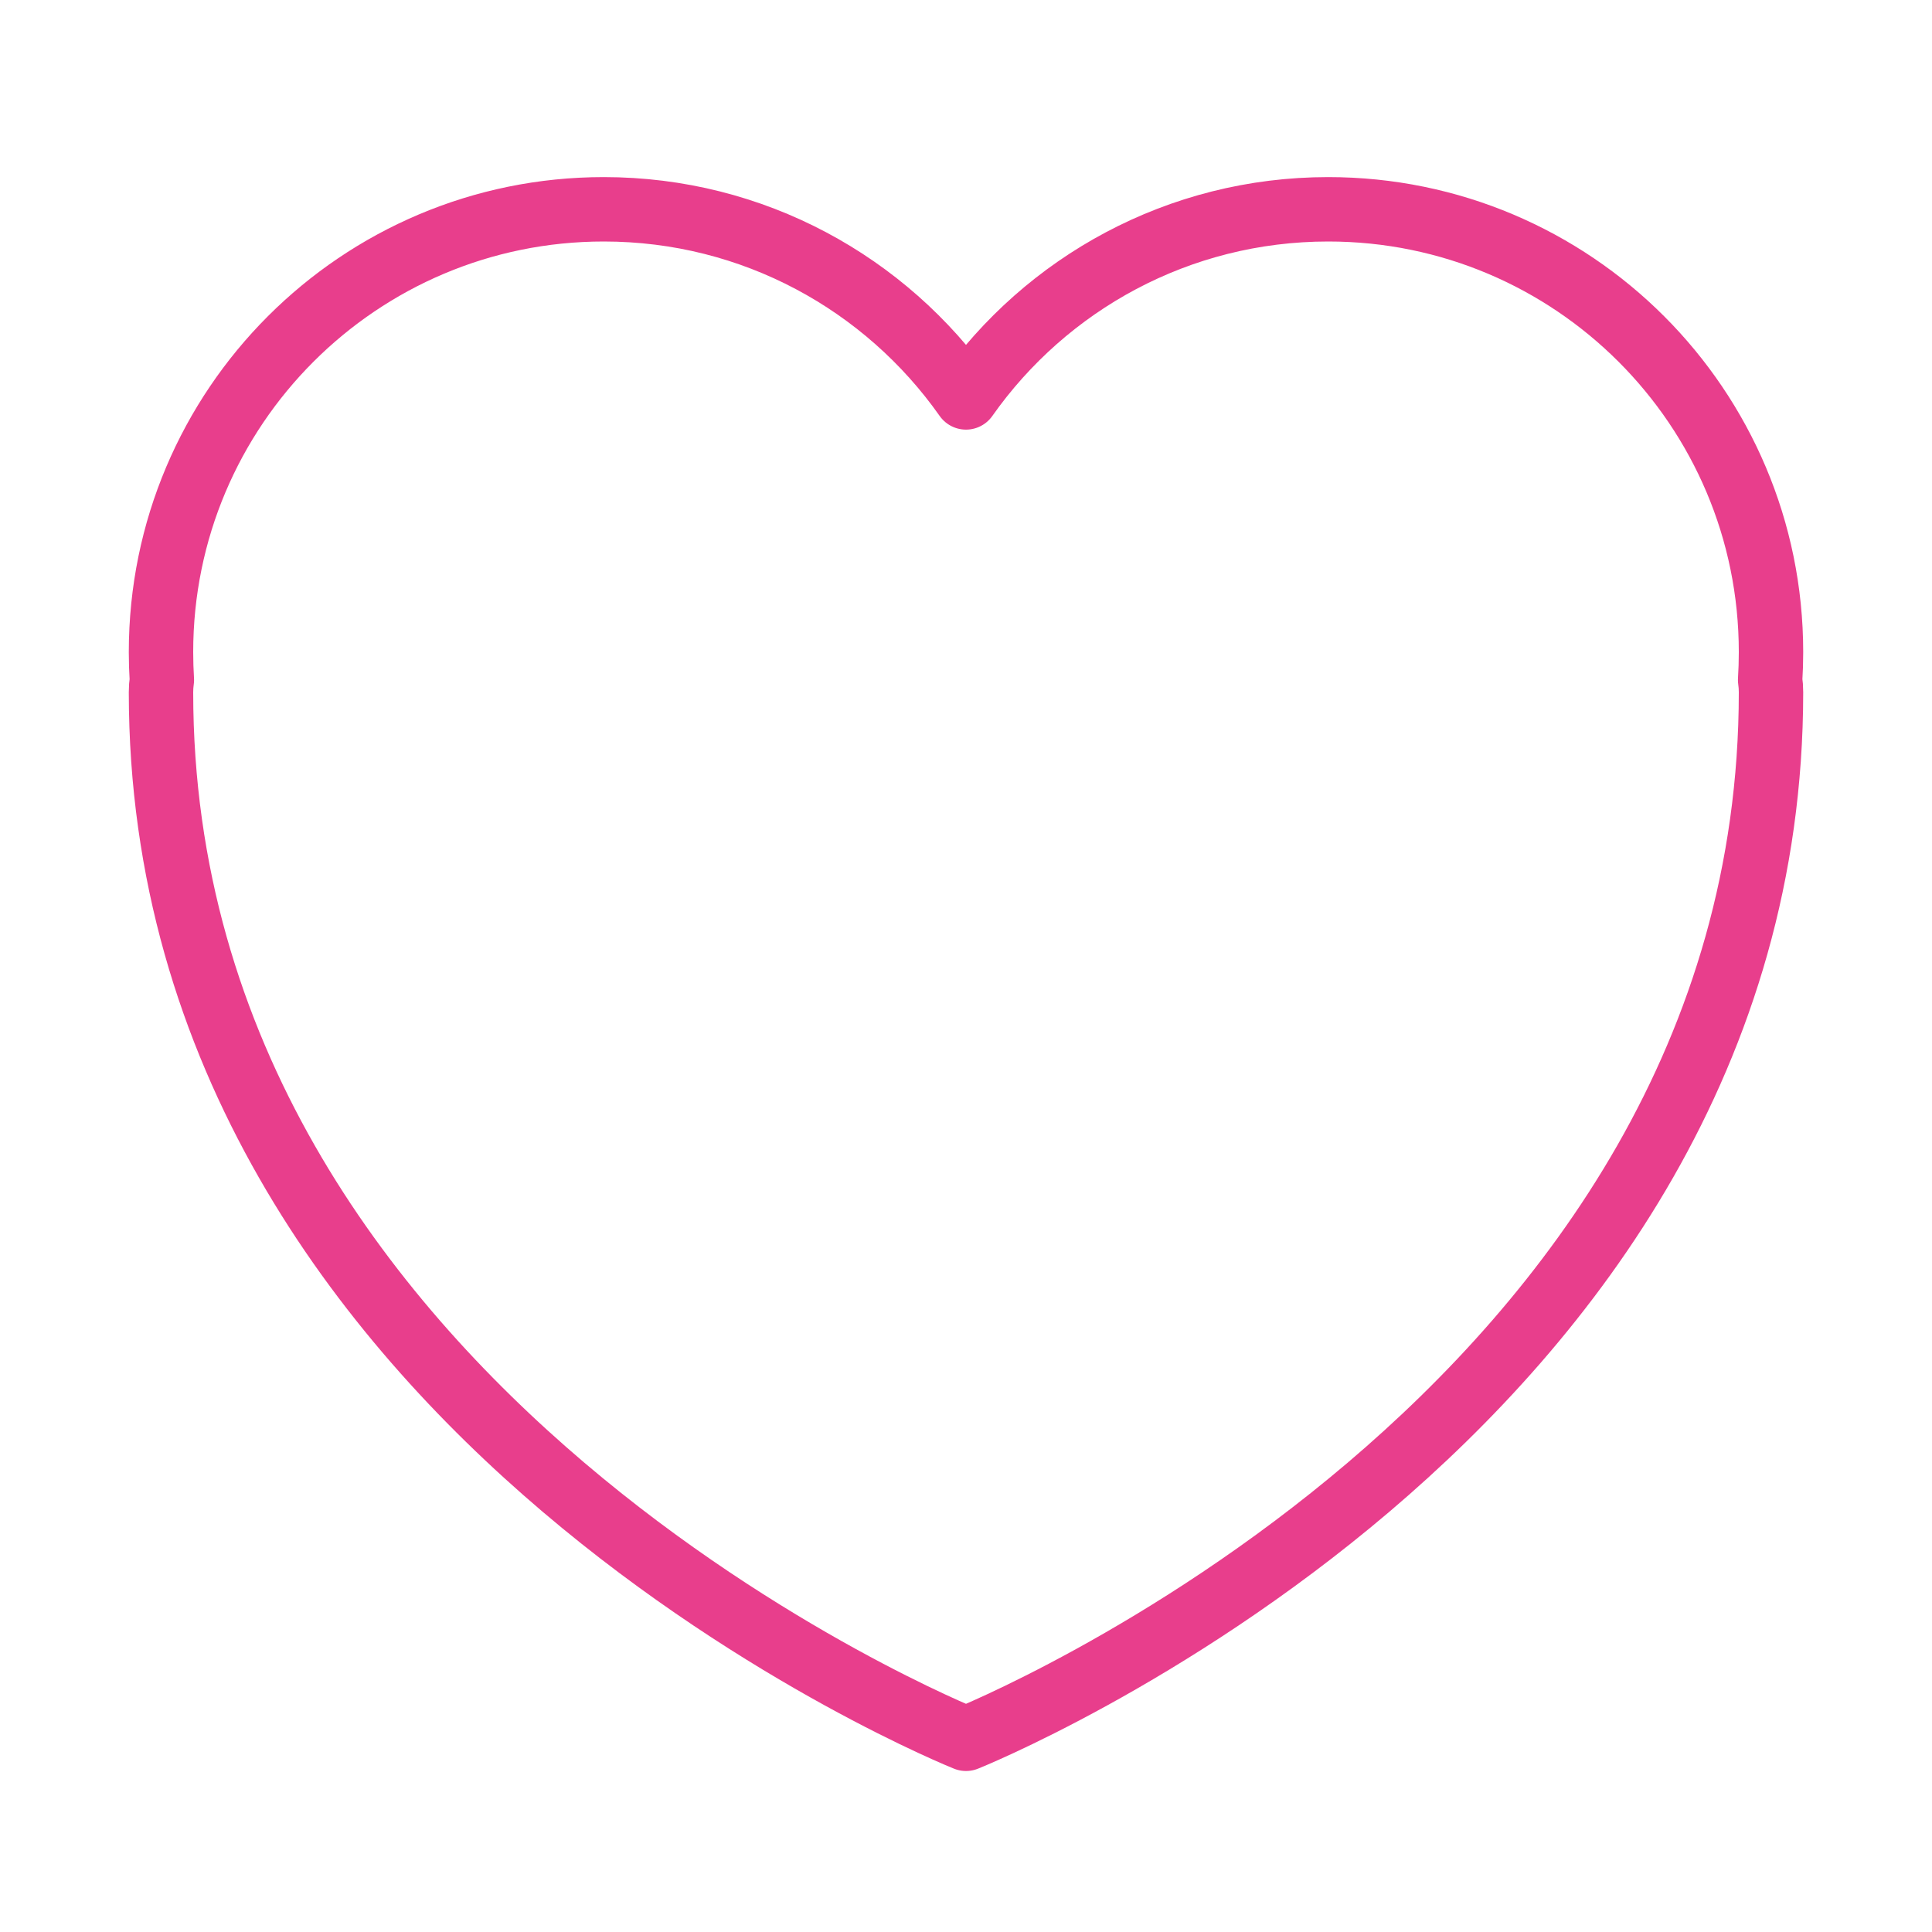 <svg width="120" height="120" viewBox="0 0 120 120" fill="none" xmlns="http://www.w3.org/2000/svg">
<g id="heart">
<g id="heart_2">
<path id="Layer 1" fill-rule="evenodd" clip-rule="evenodd" d="M10.054 42.239C10.018 42.483 10 42.736 10 43C10 88 60 108 60 108C60 108 110 88 110 43C110 42.736 109.982 42.482 109.946 42.238C109.982 41.663 110 41.084 110 40.5C110 25.312 97.688 13 82.5 13C73.199 13 64.977 17.617 60 24.685C55.023 17.617 46.801 13 37.5 13C22.312 13 10 25.312 10 40.5C10 41.084 10.018 41.664 10.054 42.239V42.239Z" stroke="#E83E8C" stroke-width="4" stroke-linecap="round" stroke-linejoin="round"/>
</g>
</g>
</svg>
